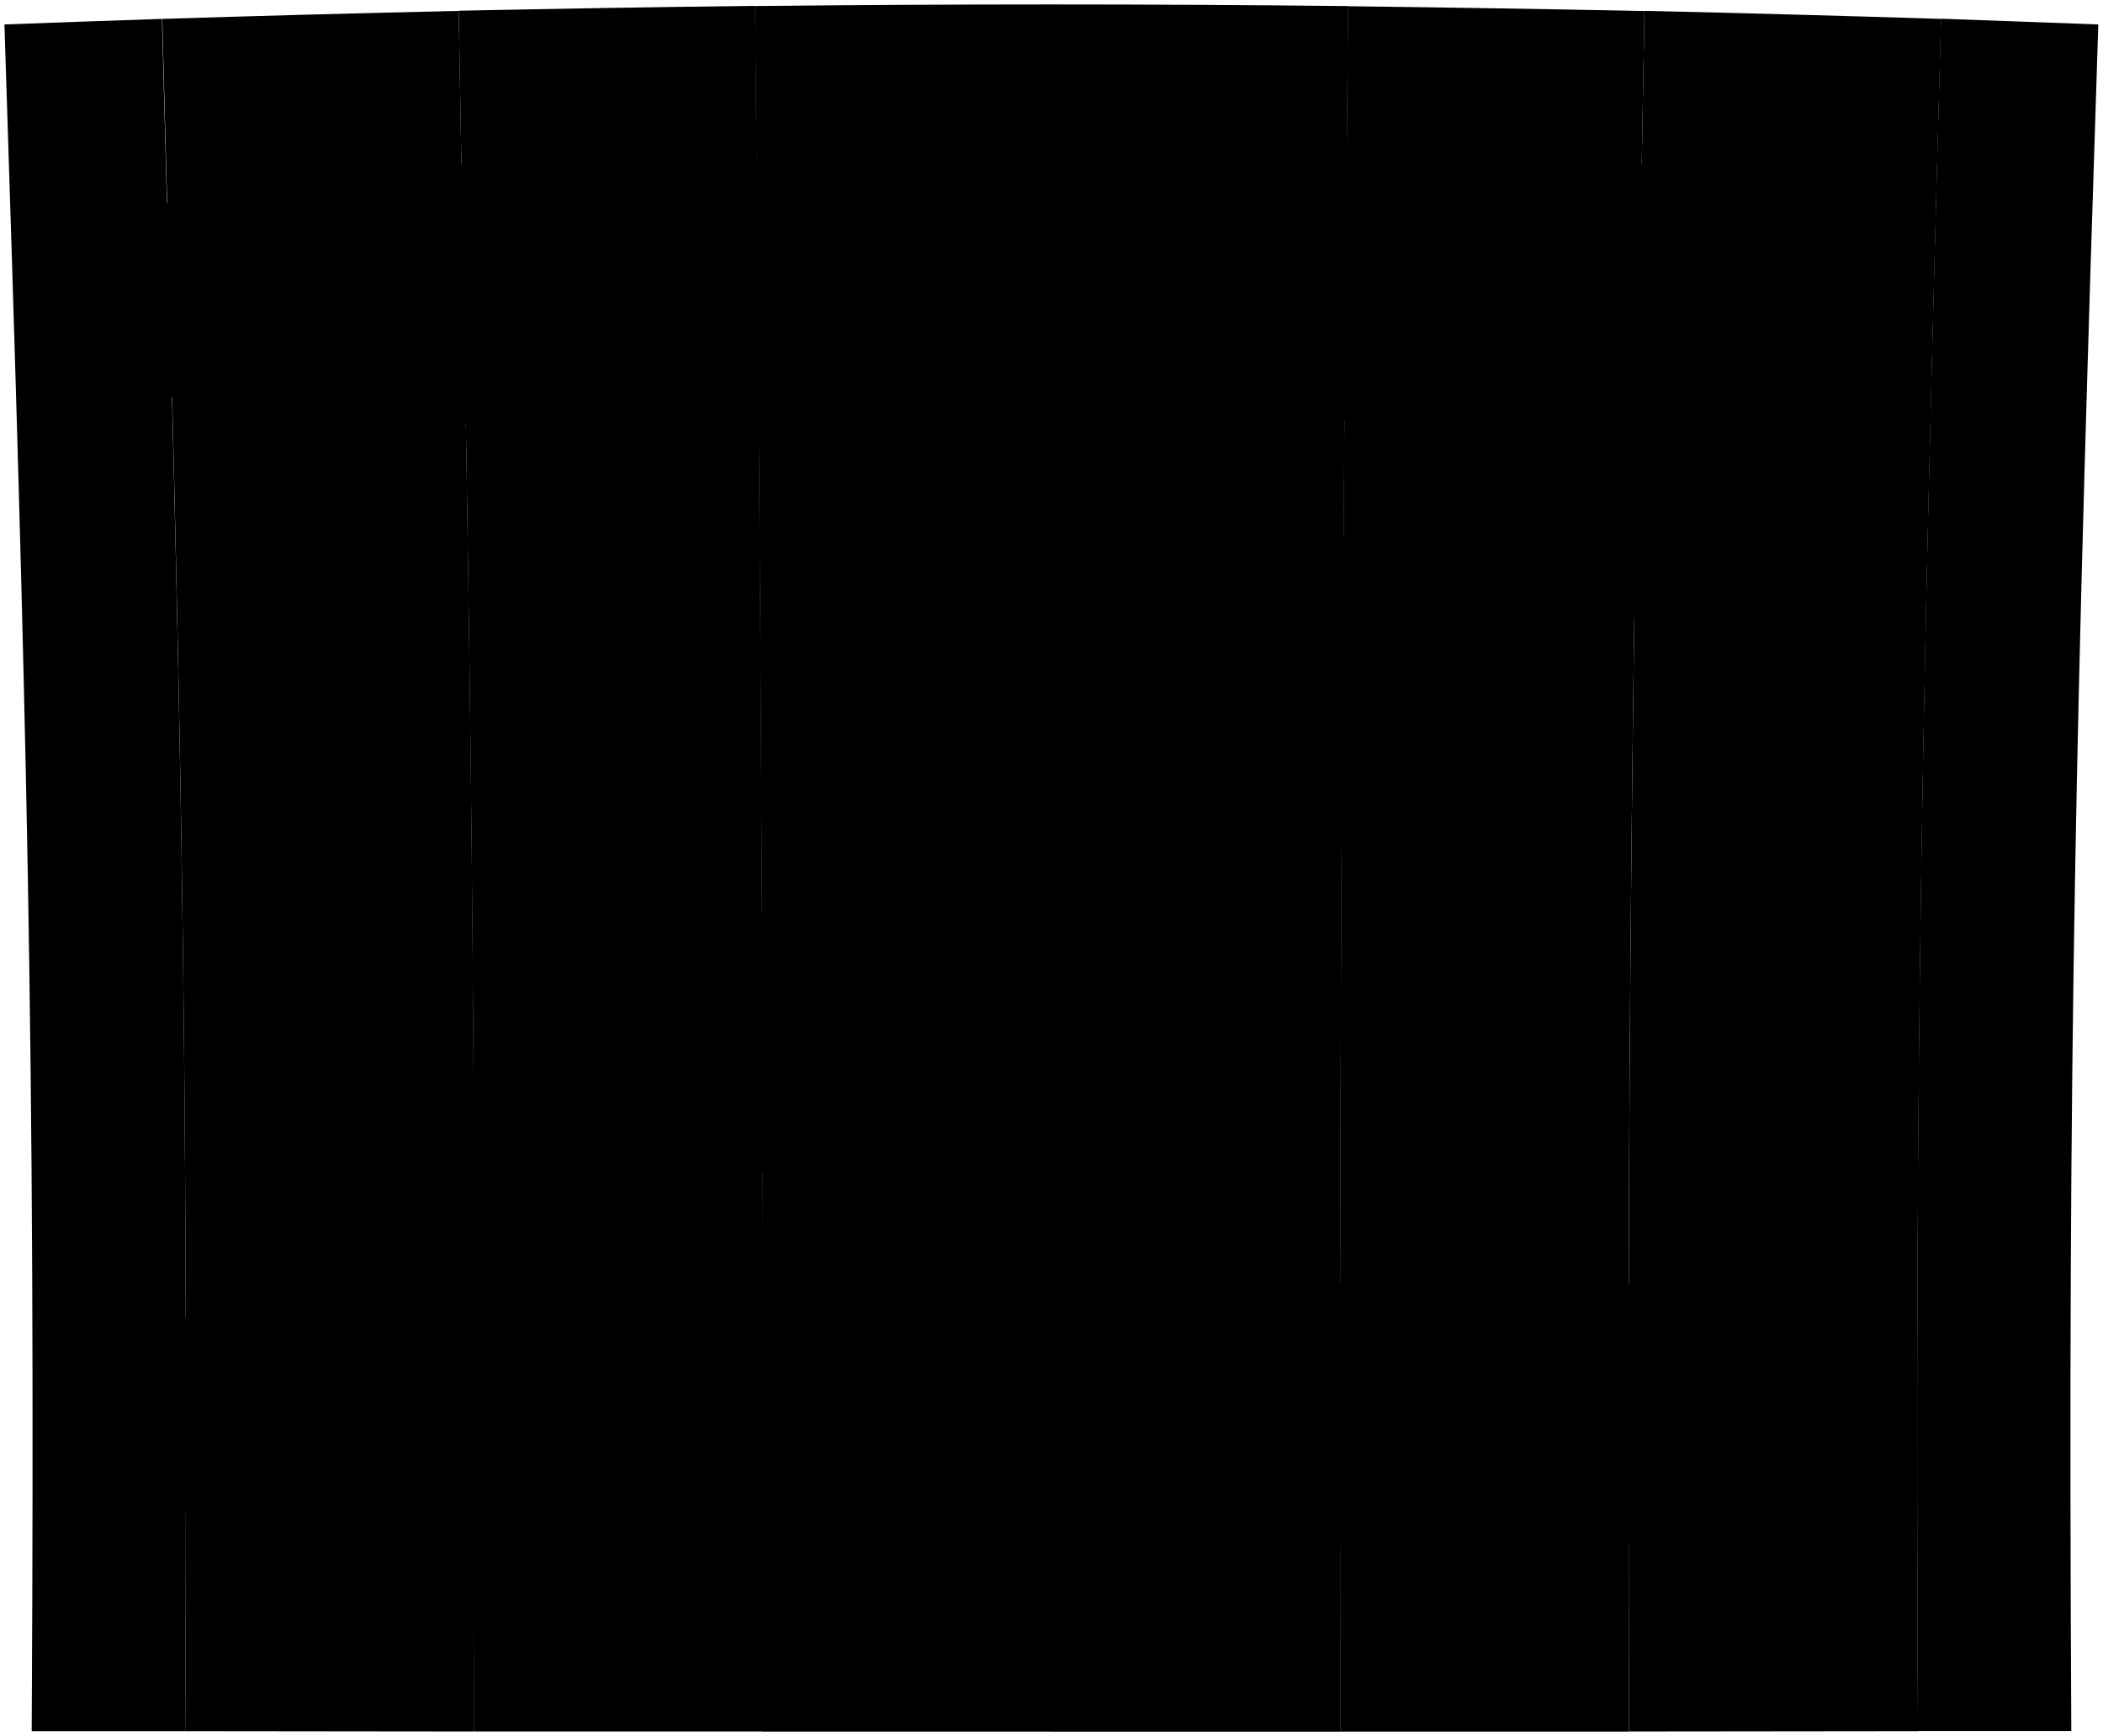<svg viewBox="0 0 473.06 390.59">
  <g class="post">
    <path d="M465.93,389.43l-34.52,0c-.72-155.1.95-230.2,5.2-385.22Q454.33,4.83,472,5.5C467,160.08,465.08,234.74,465.93,389.43Z"/>
    <path d="M41.66,389.47l-34.53,0C8,234.74,6,160.08,1,5.5q17.72-.66,35.43-1.25C40.7,159.27,42.38,234.37,41.66,389.47Z"/>
  </g>
  <g class="plankLight">
    <path d="M366.44,389.54l65-.07c-.72-155.1.95-230.2,5.2-385.22Q403.27,3.2,369.92,2.44C367.09,158.12,366,233.83,366.44,389.54Z"/>
    <path d="M171.58,389.58h64.95V1q-33.34,0-66.7.36C171.25,157.43,171.81,233.5,171.58,389.58Z"/>
  </g>
  <g class="plankDark">
    <path d="M236.53,389.59h65c-.24-156.08.32-232.15,1.74-388.22Q269.89,1,236.53,1Z"/>
    <path d="M106.62,389.54l65,0c.23-156.08-.33-232.15-1.75-388.22q-33.35.4-66.69,1.09C106,158.12,107.1,233.83,106.62,389.54Z"/>
  </g>
  <g class="plankMedium">
    <path d="M301.49,389.58l64.95,0c-.47-155.71.65-231.42,3.48-387.1q-33.35-.67-66.69-1.08C301.81,157.43,301.25,233.5,301.49,389.58Z"/>
    <path d="M41.66,389.47l65,.07c.48-155.71-.64-231.42-3.48-387.09q-33.35.75-66.68,1.8C40.7,159.27,42.38,234.37,41.66,389.47Z"/>
  </g>
  <g class="beam">
    <path d="M38,38.39q.68,29.07,1.27,58.14,197.28-4.61,394.59,0,.59-29.07,1.26-58.14Q236.55,33,38,38.39Z"/>
    <path d="M41.82,289.14q.06,29.08,0,58.17,194.67-.63,389.35,0,0-29.08,0-58.17Q236.54,287.75,41.82,289.14Z"/>
    <path d="M341.92,94.83,41.82,289.14q45.36-.31,90.71-.5L433.83,96.53Q387.87,95.45,341.92,94.83Z"/>
  </g>
  <g class="steelMedium">
    <path d="M21.61,89.72c7-.19,10.49-.28,17.48-.45q-.44-21.79-.94-43.59l-17.57.51Q21.12,68,21.61,89.72Z"/>
    <path d="M24.62,340.1,41.86,340q0-21.81,0-43.63l-17.25.12Q24.64,318.33,24.62,340.1Z"/>
    <path d="M38.92,80.69q27.72-5,55.45-9.83l-.15-9.29q-27.93-3.75-55.88-7.31Q38.65,67.47,38.92,80.69Z"/>
    <path d="M41.87,331.45l54.76-8.81c0-3.72,0-5.58,0-9.31q-27.37-4.2-54.77-8.33Q41.88,318.23,41.87,331.45Z"/>
  </g>
</svg>
